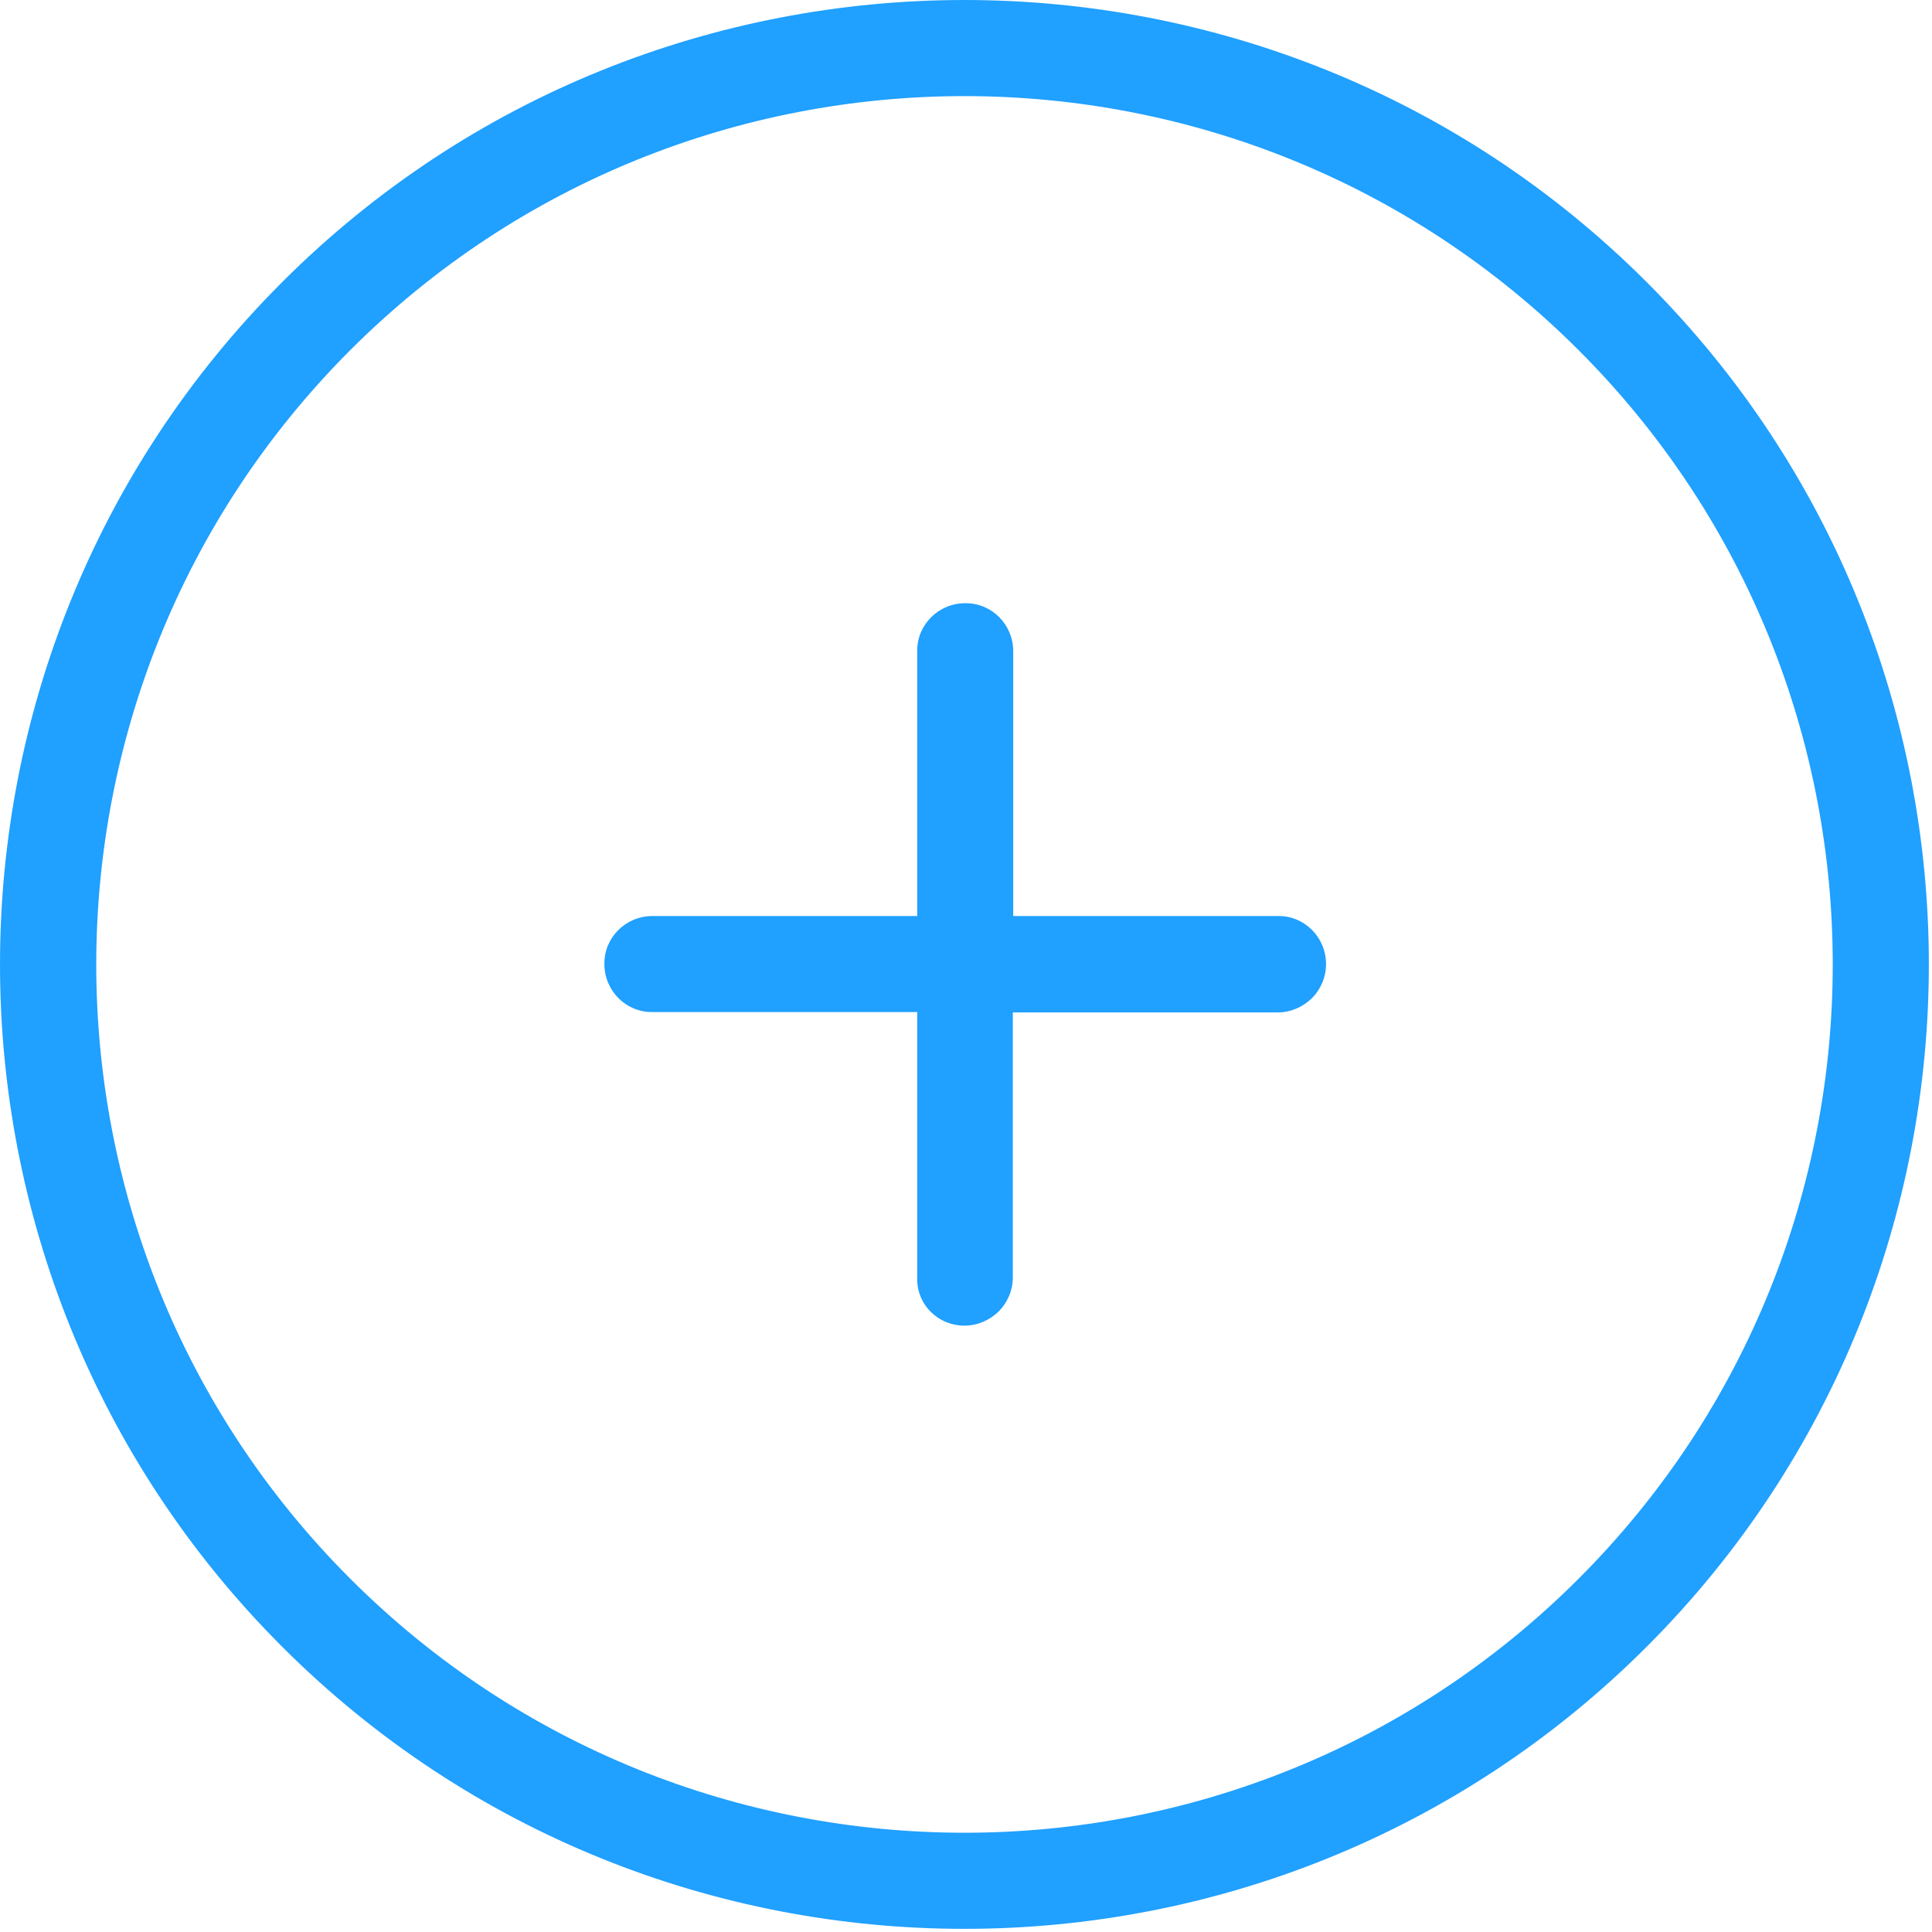 <?xml version="1.0" standalone="no"?><!DOCTYPE svg PUBLIC "-//W3C//DTD SVG 1.1//EN" "http://www.w3.org/Graphics/SVG/1.1/DTD/svg11.dtd"><svg t="1542003954089" class="icon" style="" viewBox="0 0 1024 1024" version="1.1" xmlns="http://www.w3.org/2000/svg" p-id="1523" xmlns:xlink="http://www.w3.org/1999/xlink" width="64" height="64"><defs><style type="text/css"></style></defs><path d="M872.795 872.795c199.381-199.373 199.381-523.883 0-723.256-199.373-199.381-523.883-199.381-723.256 0-199.381 199.373-199.381 523.883 0 723.256 199.373 199.381 523.883 199.381 723.256 0zM185.613 185.613C365.176 6.051 657.151 6.051 836.722 185.613c179.562 179.562 179.562 471.538 0 651.108-179.562 179.562-471.538 179.562-651.108 0C6.051 657.159 6.261 365.176 185.613 185.613z m325.558 517.005c7.087 0 13.344-2.919 18.142-7.507 4.588-4.596 7.507-11.046 7.507-18.142V536.61h140.36c7.087 0 13.344-2.919 18.142-7.507 4.588-4.596 7.507-11.046 7.507-18.142 0-14.191-11.474-25.656-25.447-25.447H537.029V345.163c0-14.191-11.474-25.656-25.447-25.447-14.183 0-25.648 11.474-25.439 25.447v140.352H345.784c-14.183 0-25.648 11.474-25.439 25.447 0 14.183 11.466 25.648 25.439 25.439h140.36v140.36c-0.629 14.392 10.845 25.858 25.027 25.858z" fill="#20A0FF" p-id="1524"></path></svg>